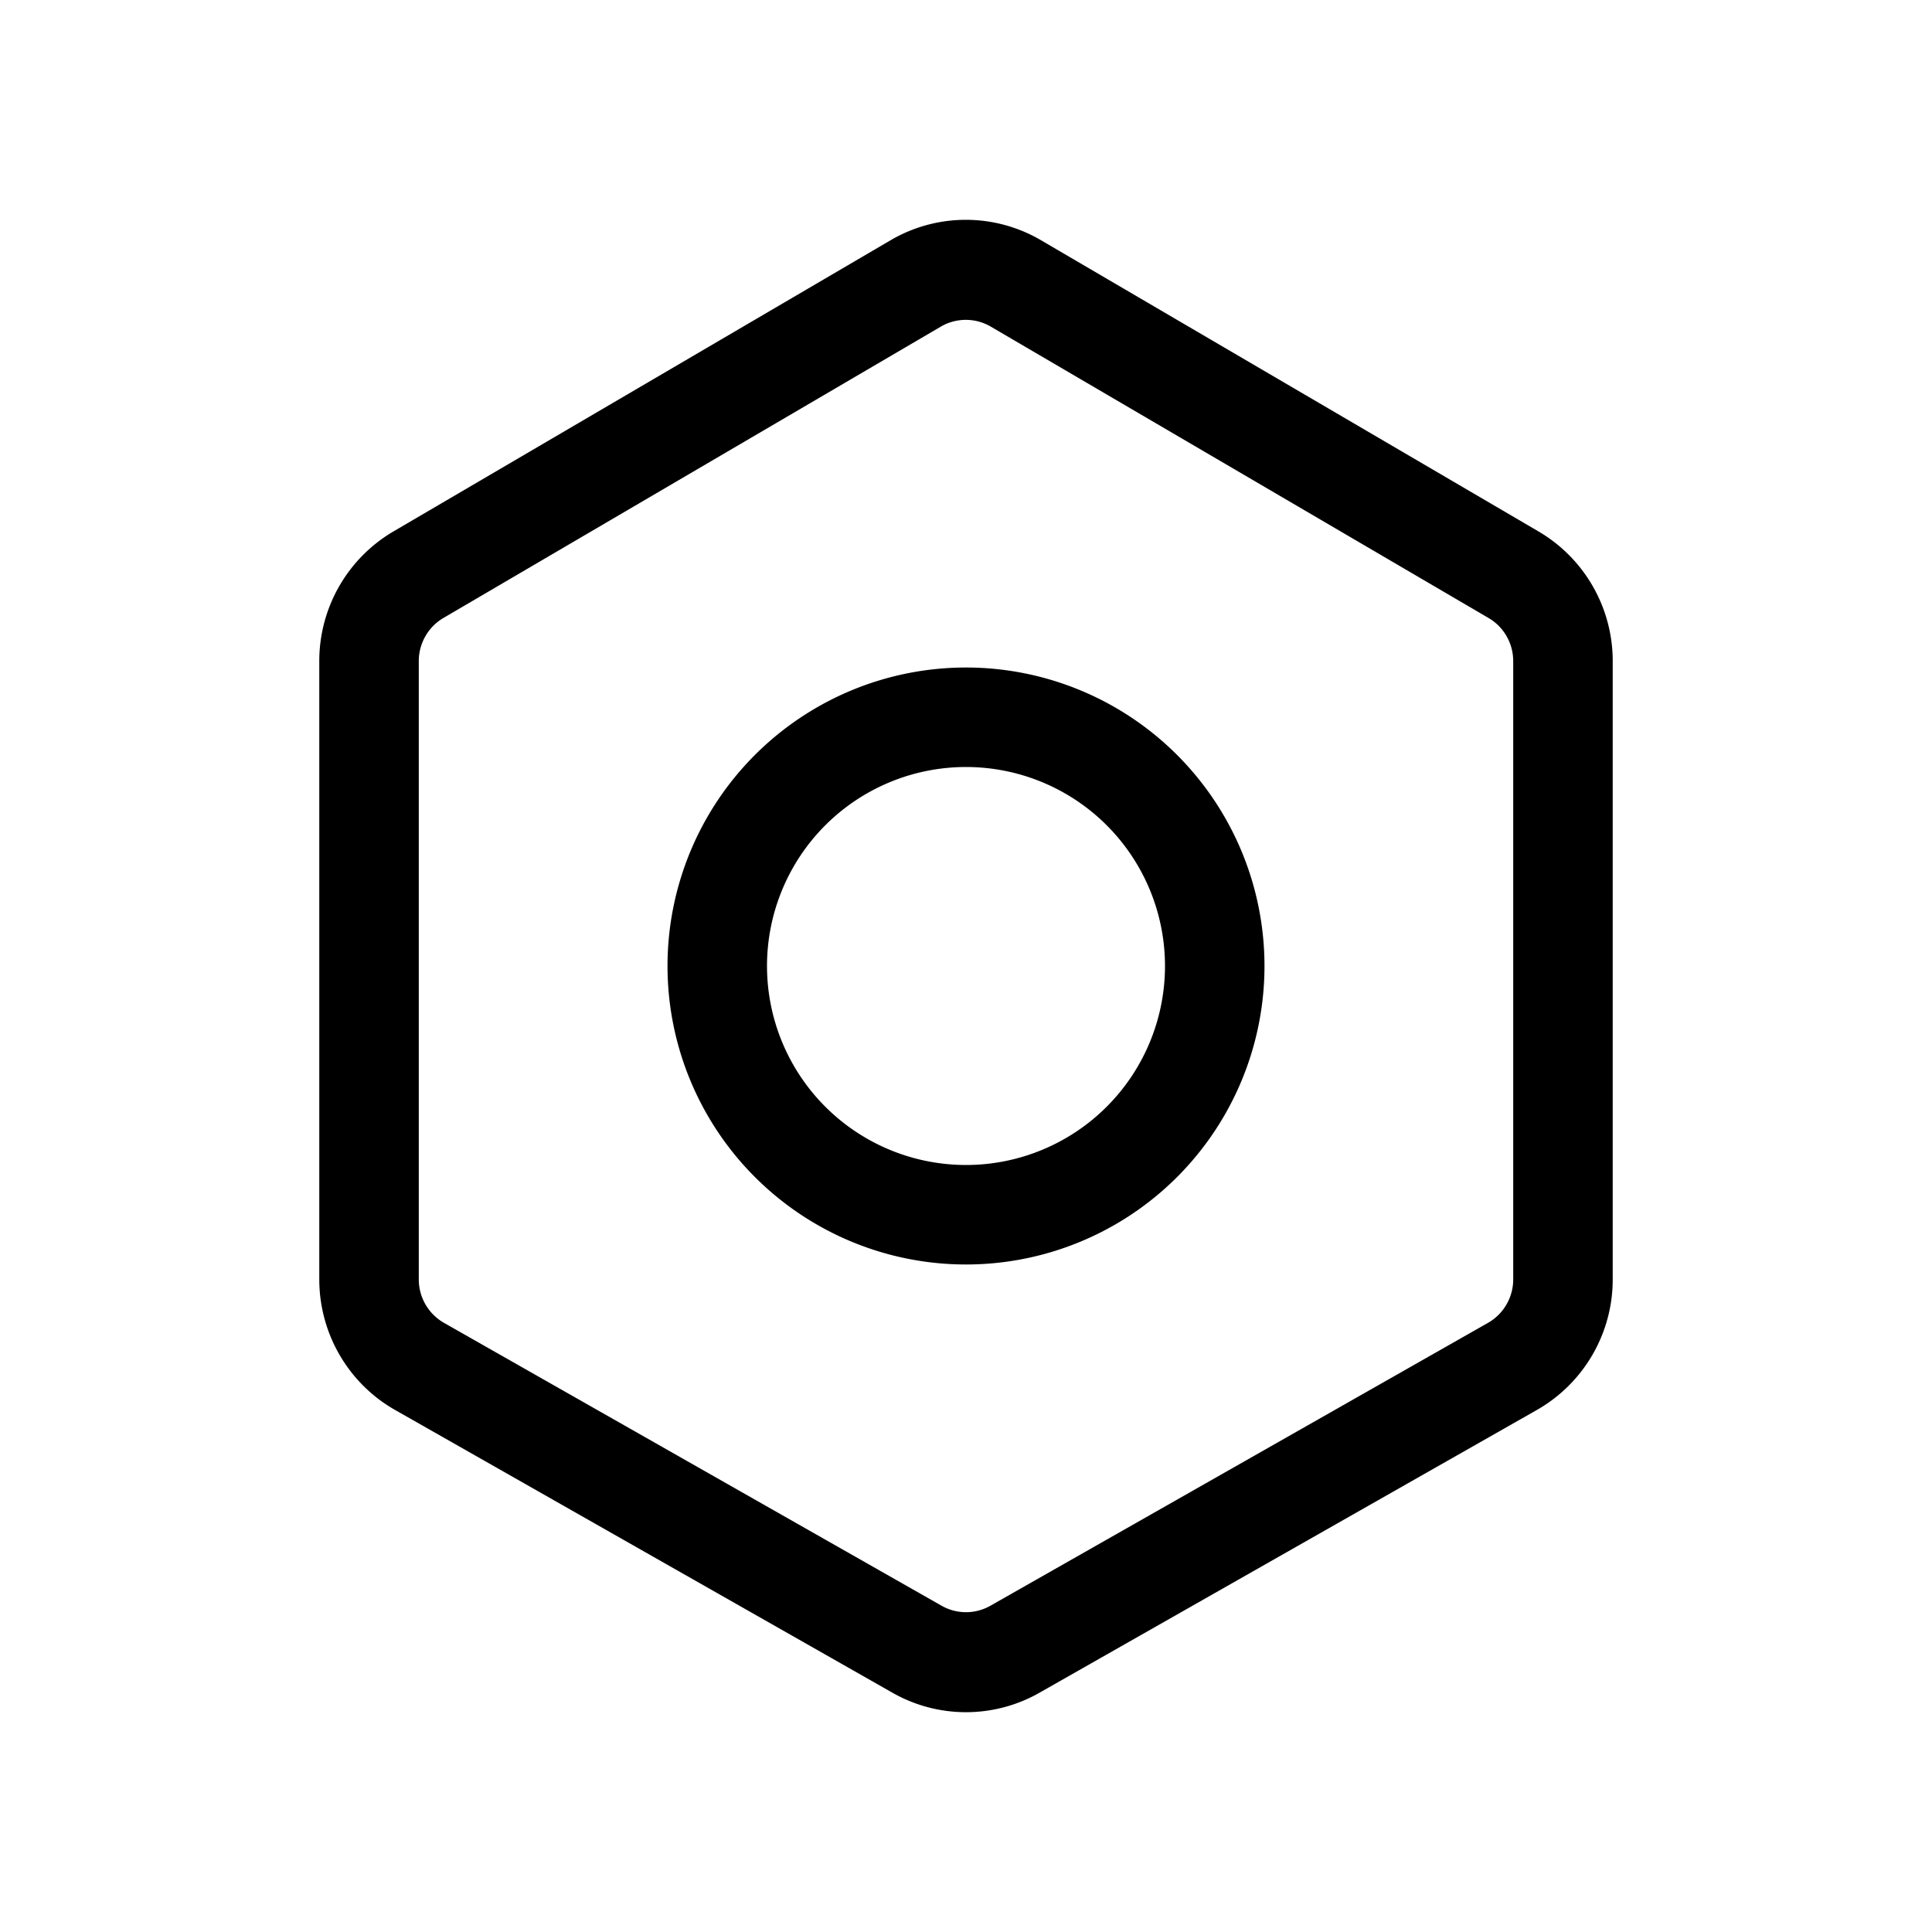 <?xml version="1.0" standalone="no"?><!DOCTYPE svg PUBLIC "-//W3C//DTD SVG 1.1//EN" "http://www.w3.org/Graphics/SVG/1.1/DTD/svg11.dtd"><svg t="1641886957368" class="icon" viewBox="0 0 1024 1024" version="1.1" xmlns="http://www.w3.org/2000/svg" p-id="4038" xmlns:xlink="http://www.w3.org/1999/xlink" width="200" height="200"><defs><style type="text/css"></style></defs><path d="M815.46 281.683L551.709 127.303a78.812 78.812 0 0 0-79.629 1e-8L208.514 281.683A79.629 79.629 0 0 0 169.227 350.422v327.665c0 28.661 15.346 55.107 40.157 69.214l263.672 149.897a78.706 78.706 0 0 0 77.862 0l263.672-149.897A79.576 79.576 0 0 0 854.773 678.087V350.422a79.629 79.629 0 0 0-39.313-68.739zM802.039 678.087c0 9.545-5.115 18.378-13.395 23.071l-263.672 149.897a26.183 26.183 0 0 1-25.945 0l-263.672-149.897A26.525 26.525 0 0 1 221.961 678.087V350.422c0-9.439 4.983-18.167 13.104-22.913l263.566-154.38a26.235 26.235 0 0 1 26.525 0l263.777 154.406c8.121 4.72 13.104 13.447 13.104 22.887v327.665z" p-id="4039"></path><path d="M512 353.797a158.203 158.203 0 1 0 0 316.406 158.203 158.203 0 0 0 0-316.406z m0 263.672a105.469 105.469 0 1 1 0-210.938 105.469 105.469 0 0 1 0 210.938z" p-id="4040"></path></svg>